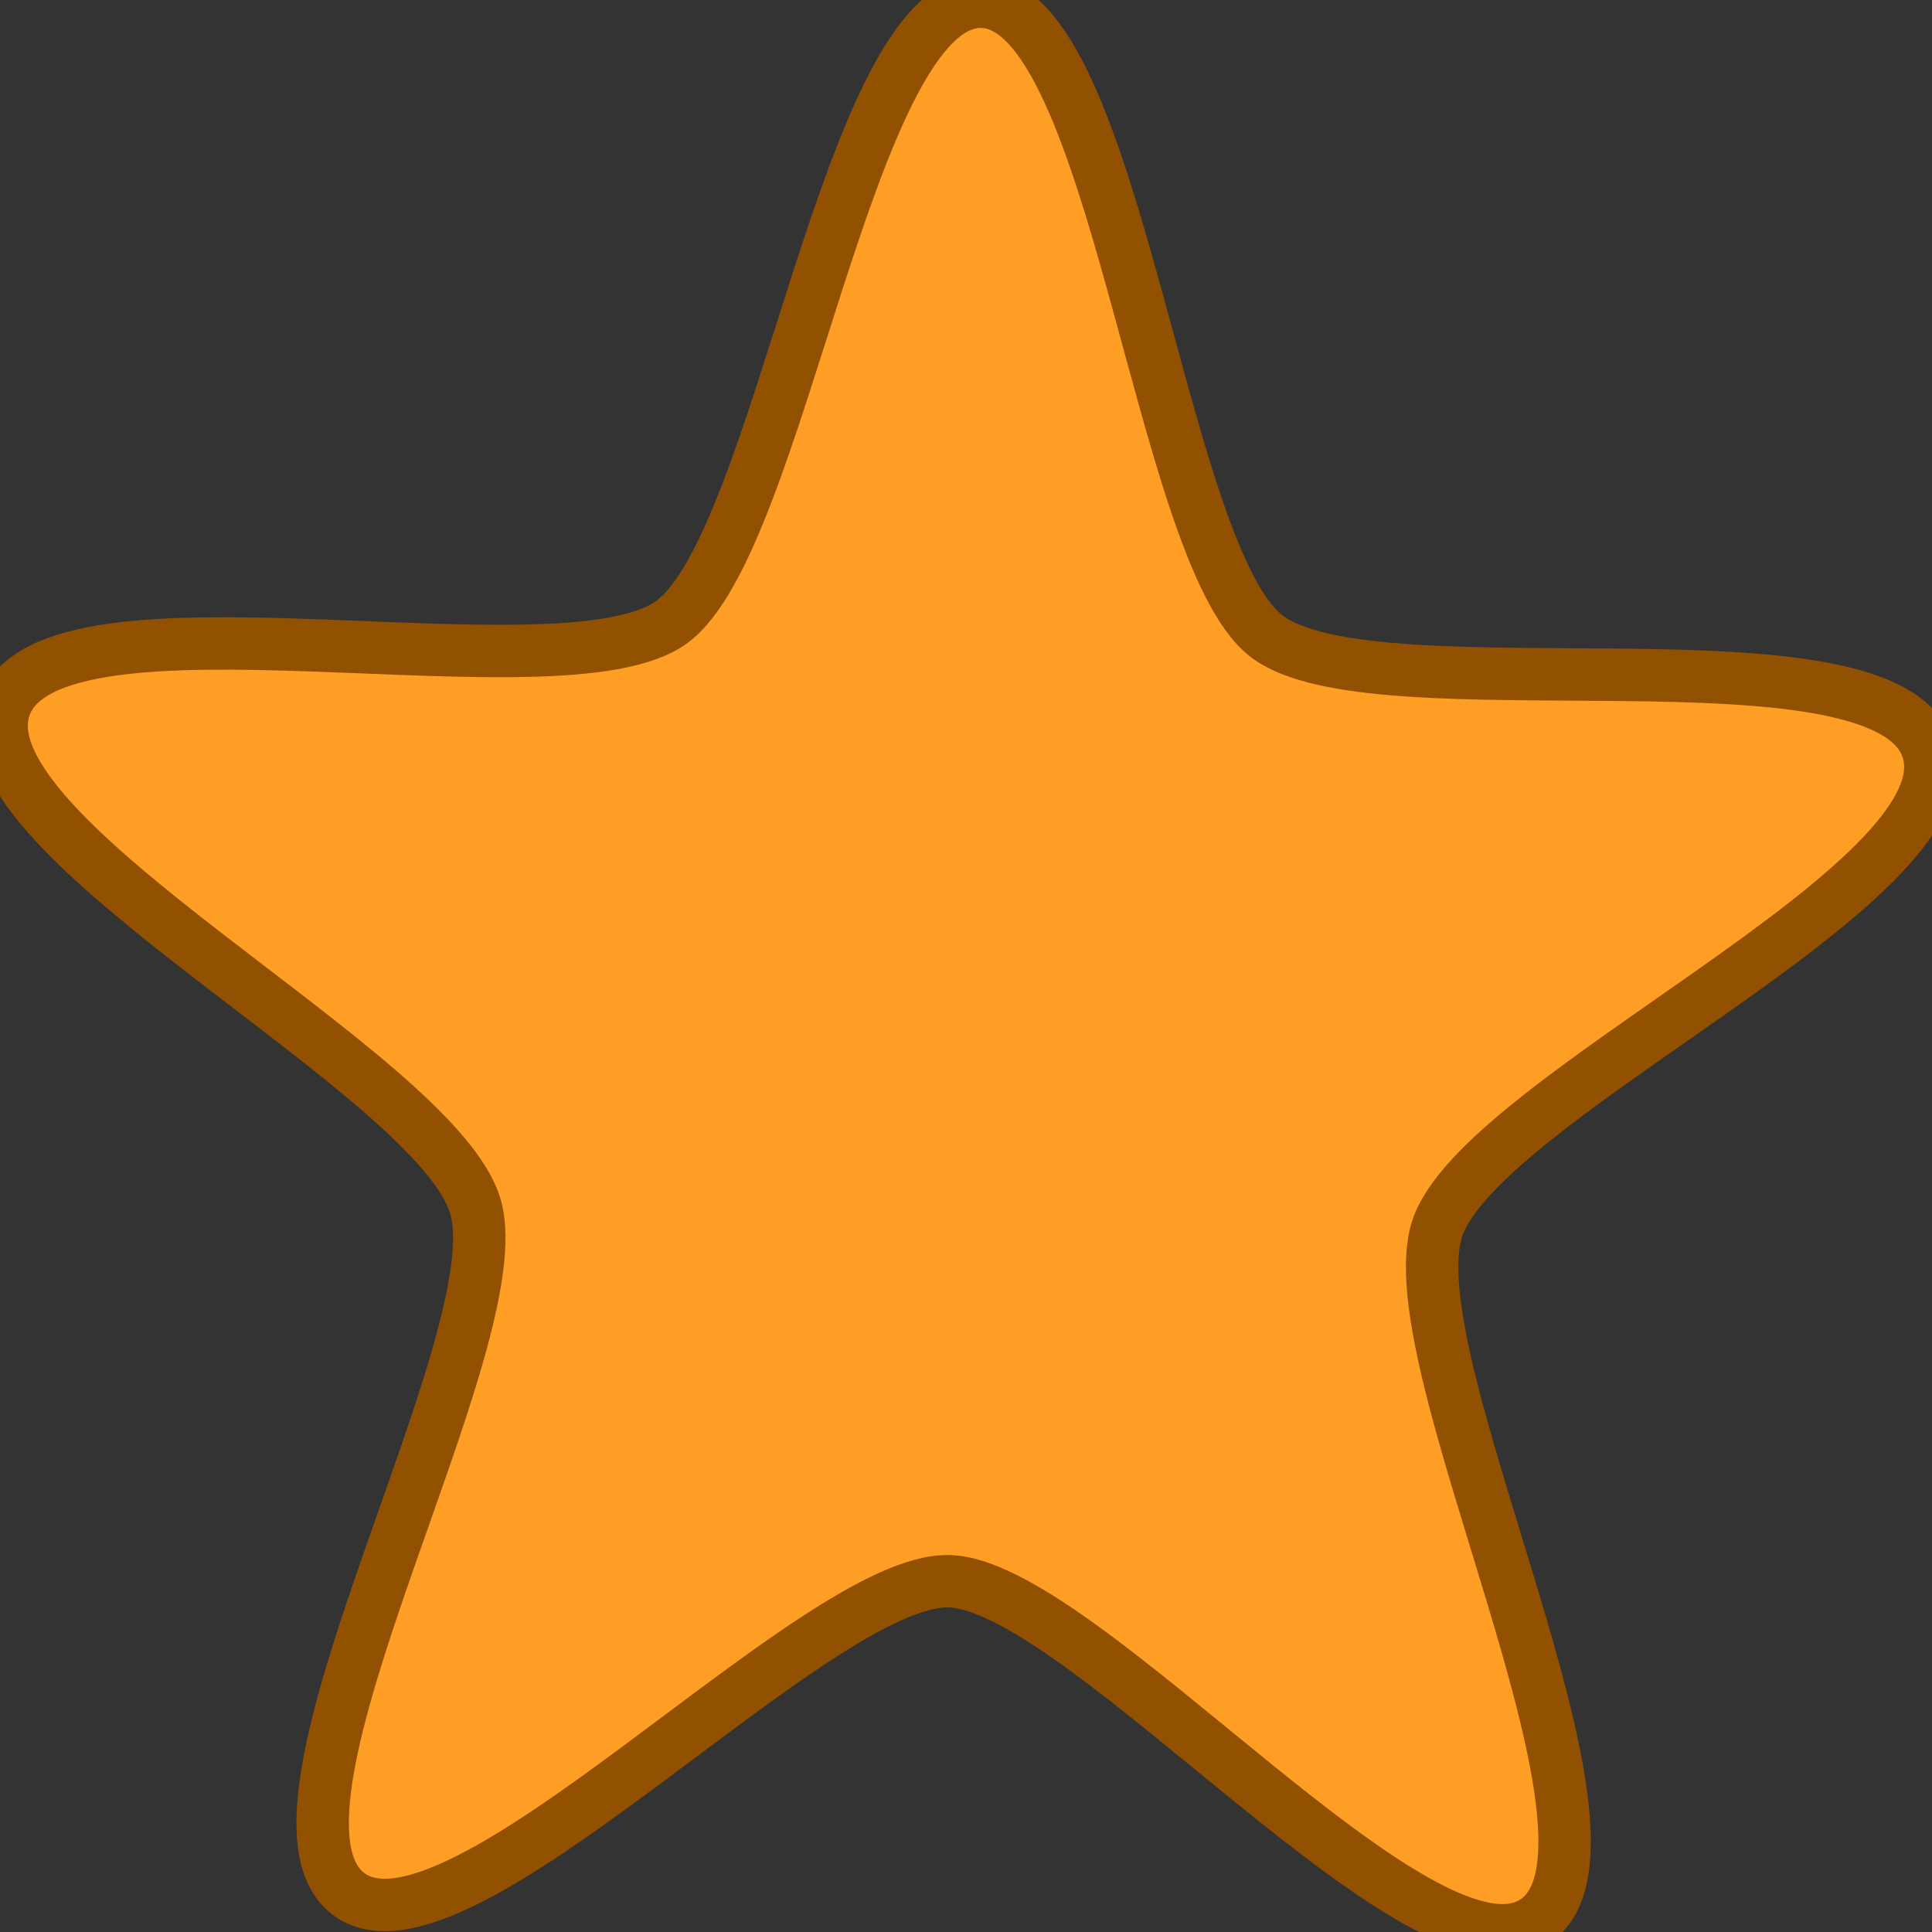<svg xmlns="http://www.w3.org/2000/svg" viewBox="0 0 553 553" enable-background="new 0 0 553 553"><rect x="0" y="0" width="553" height="553" fill="#333333" stroke="none"/><style type="text/css">.st0{fill:url(#SVGID_1_);stroke:#925100;stroke-width:15;}</style><linearGradient id="SVGID_1_" gradientUnits="userSpaceOnUse" x1=".5" y1="276.507" x2="552.514" y2="276.507"><stop offset="1" stop-color="#FF9E25"/><stop offset="1" stop-color="#fff"/></linearGradient><path class="st0" d="M281 .5c-38.4-.9-57.2 154.7-88.8 177.6s-178.2-13.4-190.9 24.4 123.7 104.5 134.8 142.9c11.1 38.3-67.2 172.3-36.6 196.5s133.6-90.2 172.1-89.3c38.4.9 136.6 119.8 168.2 97 31.6-22.8-41-160.2-28.4-198 12.6-37.8 151.6-98.3 140.5-136.6-11.1-38.3-159-8.9-189.6-33.1s-42.9-180.5-81.3-181.4z"/></svg>
